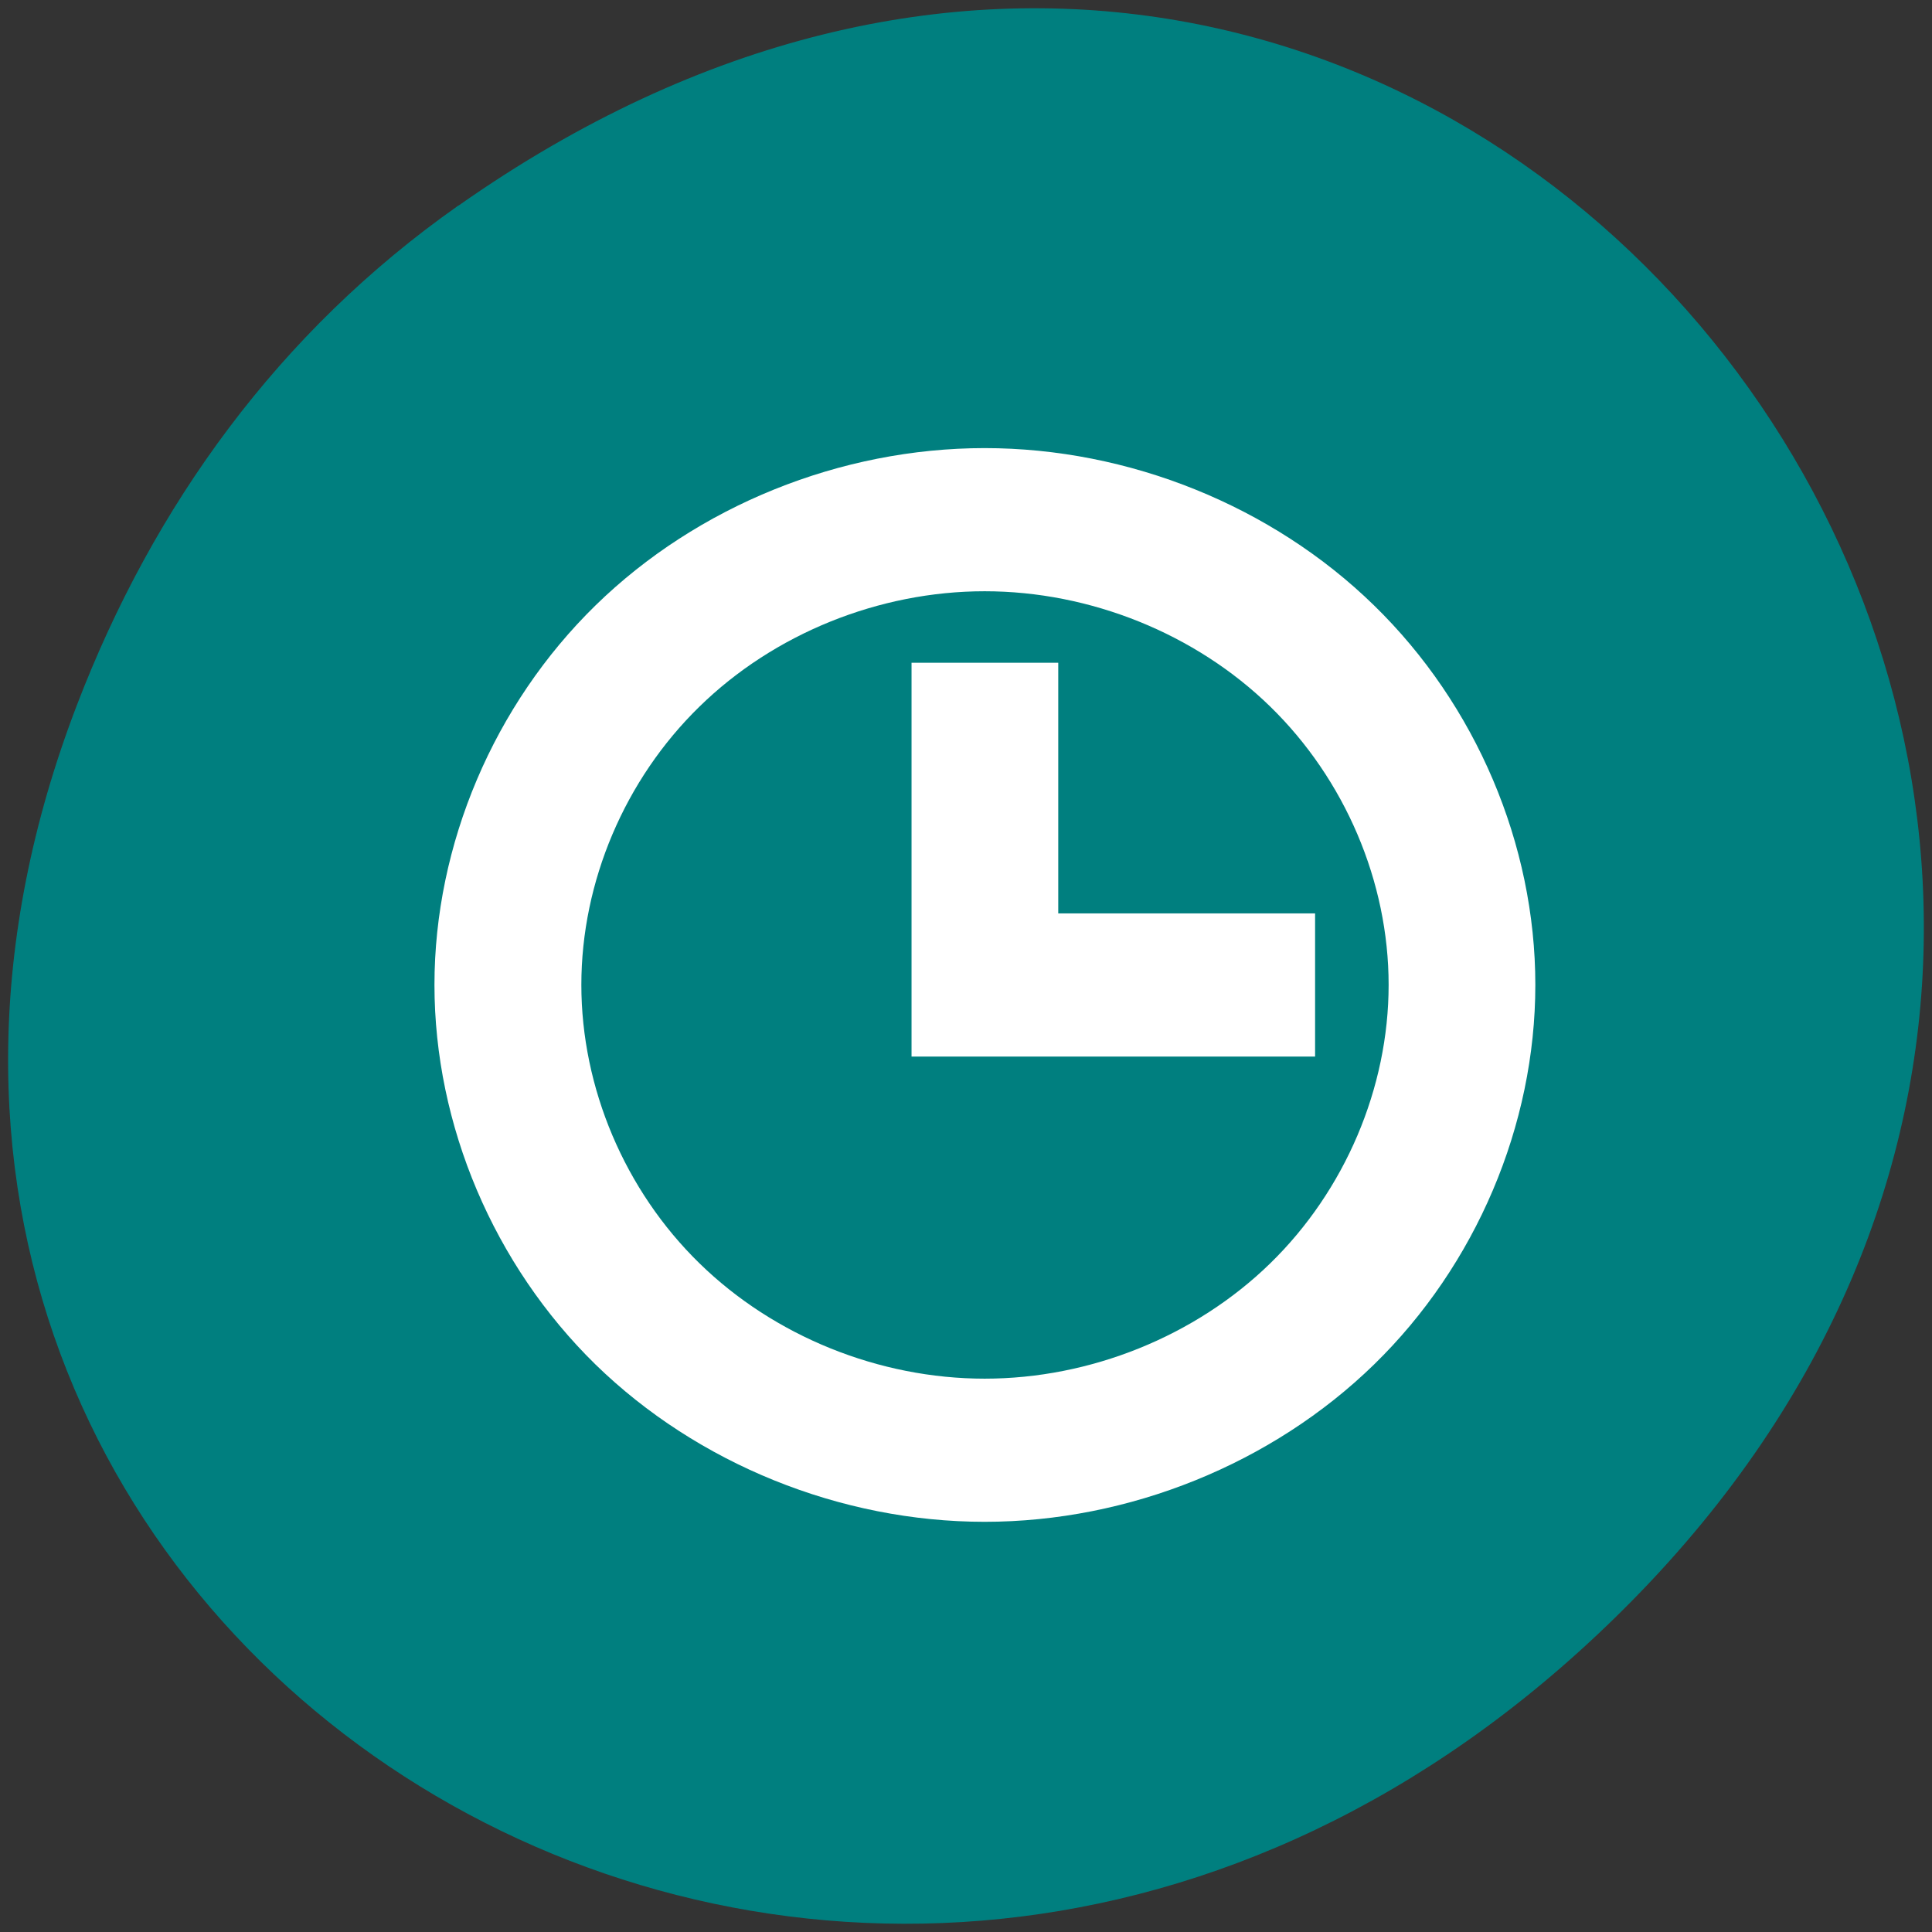 <svg xmlns="http://www.w3.org/2000/svg" viewBox="0 0 32 32"><rect x="0" y="0" width="32" height="32" fill="#333333" stroke="none"/><path d="m 7.594 3.406 c 16.227 -11.41 32.672 9.66 19.445 23.1 c -12.457 12.66 -31.813 0.922 -25.762 -14.836 c 1.262 -3.289 3.336 -6.172 6.316 -8.266" fill="#007f7f"/><path d="m 16.309 7.422 c -2.387 0 -4.758 0.957 -6.445 2.605 c -1.684 1.645 -2.668 3.961 -2.668 6.285 c 0 2.328 0.984 4.641 2.668 6.289 c 1.688 1.645 4.059 2.605 6.445 2.605 c 2.387 0 4.762 -0.961 6.449 -2.605 c 1.688 -1.645 2.672 -3.961 2.672 -6.289 c 0 -2.328 -0.984 -4.641 -2.672 -6.285 c -1.688 -1.648 -4.063 -2.605 -6.449 -2.605 m 0 2.371 c 1.75 0 3.492 0.703 4.73 1.91 c 1.238 1.207 1.961 2.902 1.961 4.609 c 0 1.707 -0.723 3.406 -1.961 4.613 c -1.238 1.207 -2.98 1.91 -4.73 1.91 c -1.75 0 -3.488 -0.703 -4.723 -1.91 c -1.238 -1.207 -1.957 -2.906 -1.957 -4.613 c 0 -1.707 0.719 -3.402 1.957 -4.609 c 1.234 -1.207 2.973 -1.91 4.723 -1.91 m -1.211 1.184 v 6.523 h 6.684 v -2.371 h -4.254 v -4.152" fill="#fff" fill-rule="evenodd"/></svg>